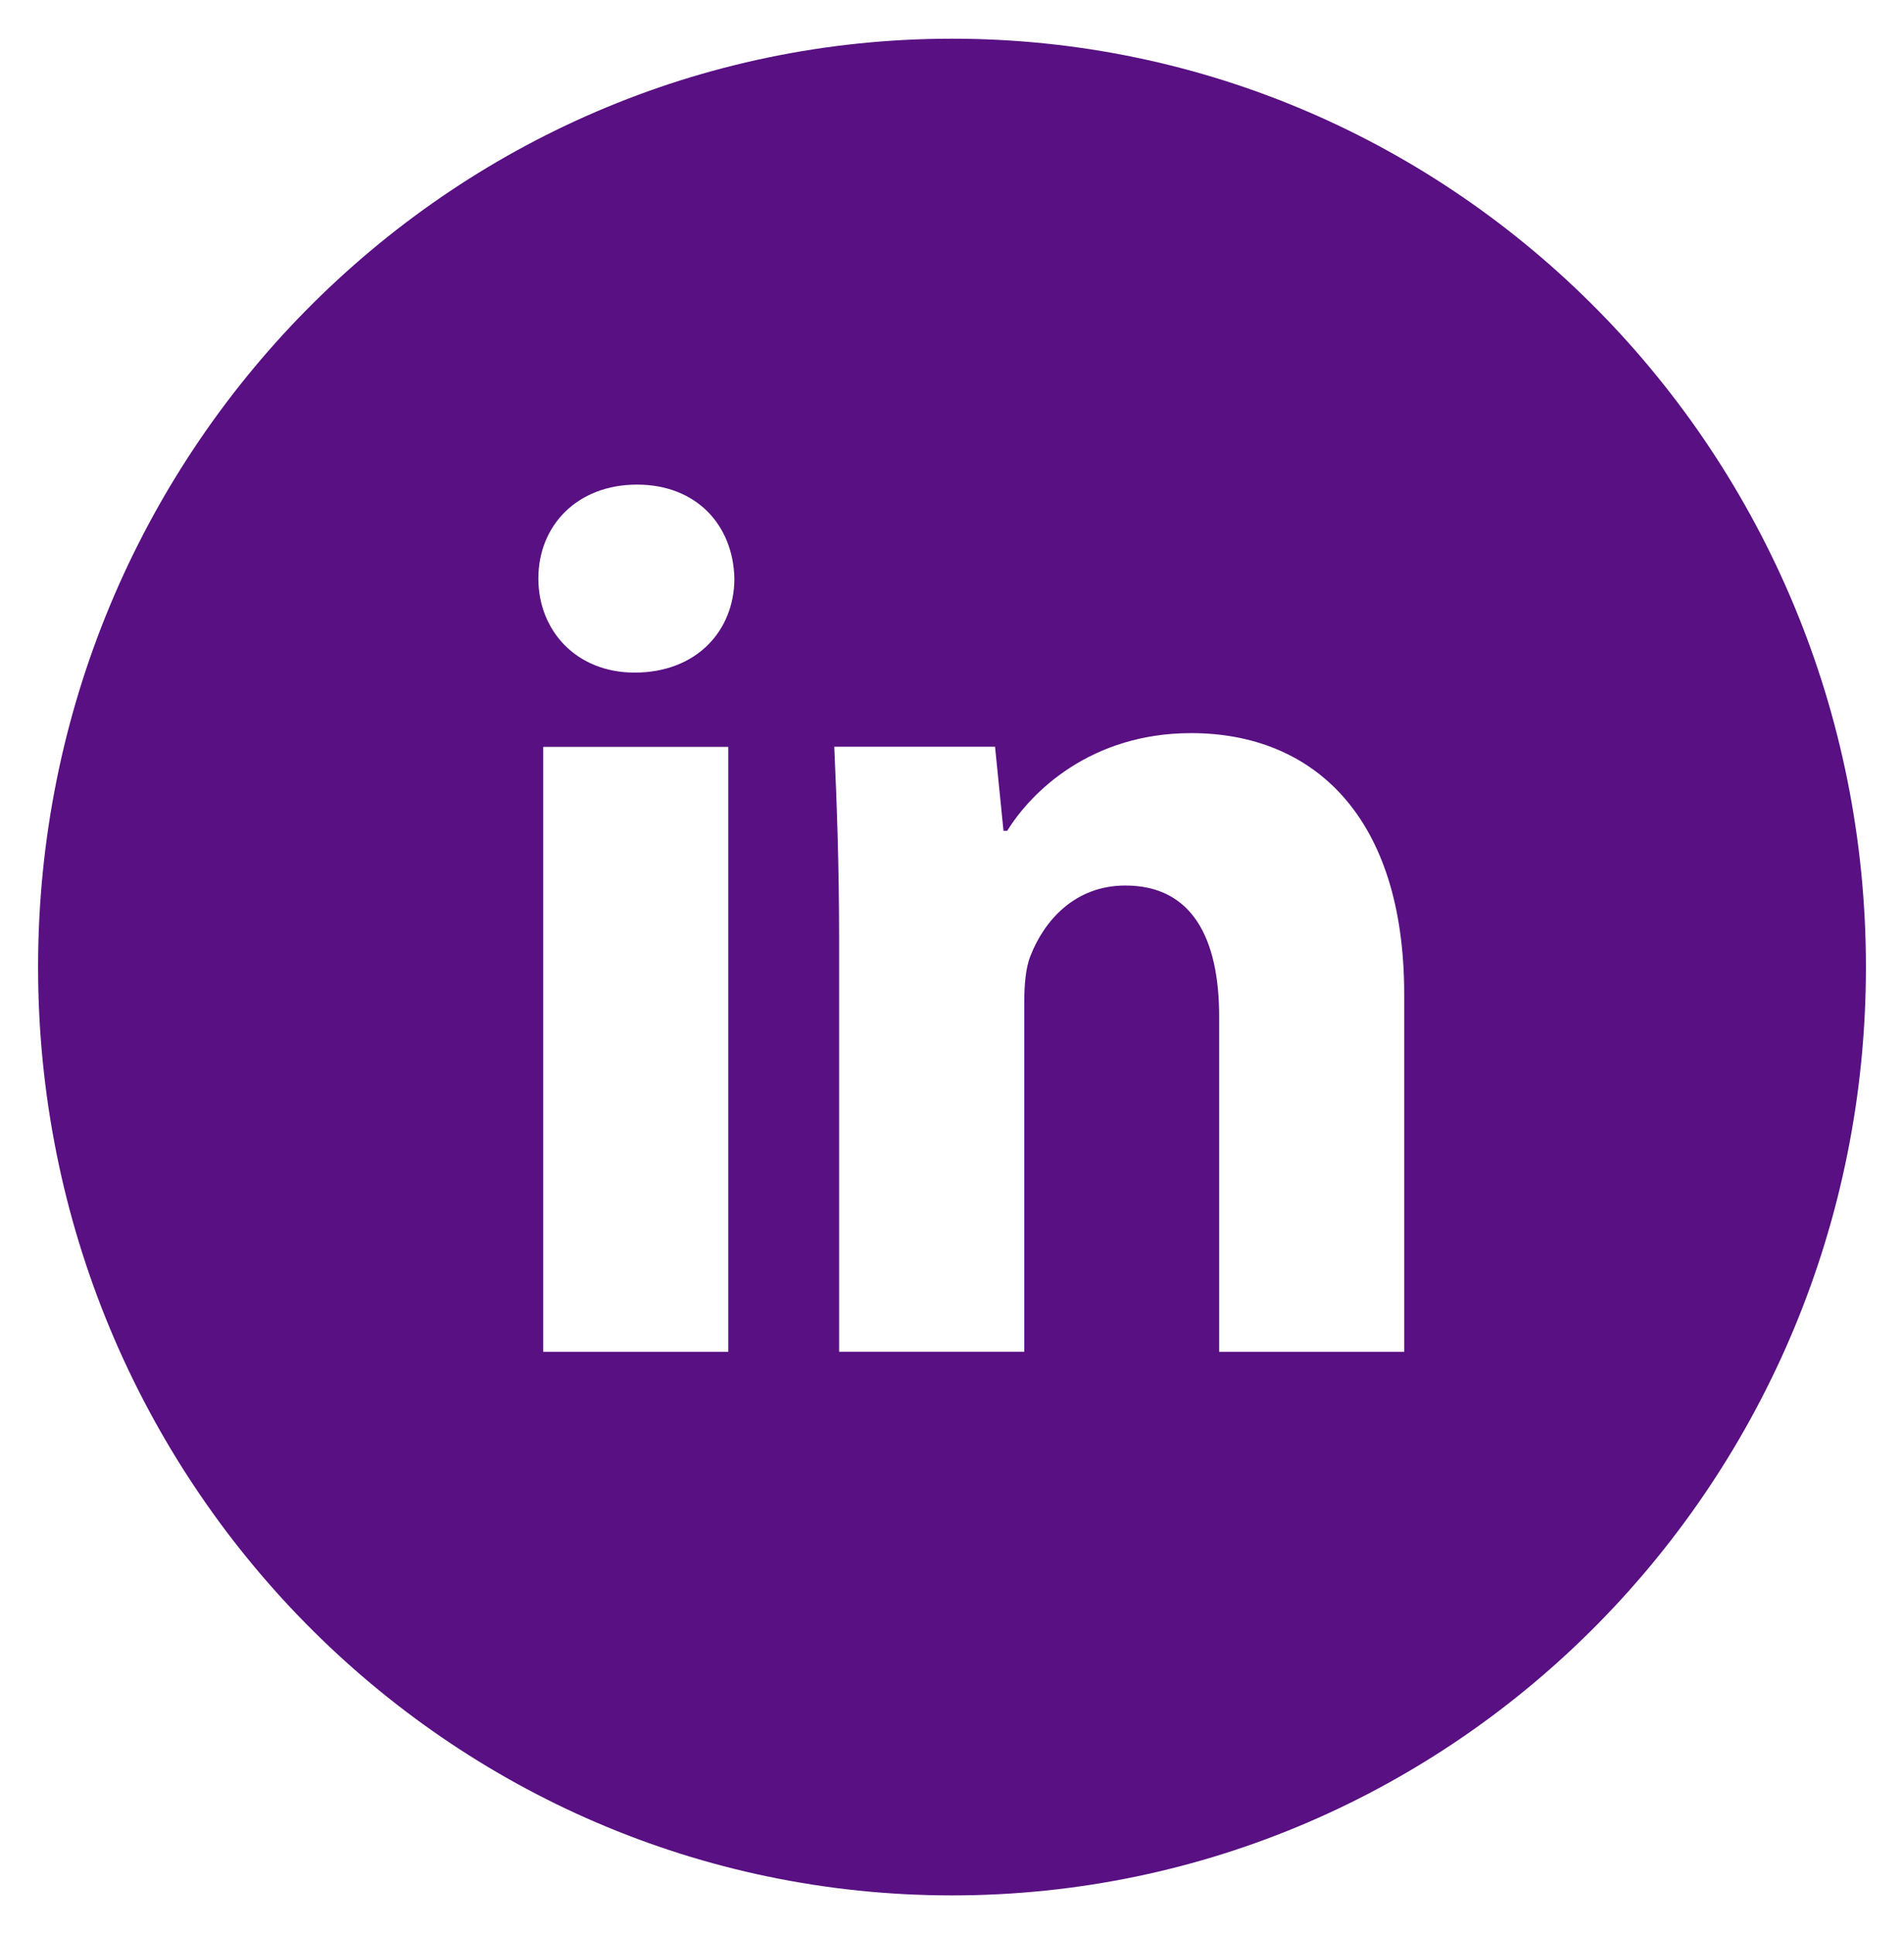<svg width="64" height="65" viewBox="0 0 64 65" fill="none" xmlns="http://www.w3.org/2000/svg">
<path d="M32 1.301C15.034 1.301 1.28 15.269 1.28 32.501C1.28 49.732 15.034 63.701 32 63.701C48.967 63.701 62.72 49.732 62.72 32.501C62.72 15.269 48.967 1.301 32 1.301ZM24.48 45.432H18.259V25.101H24.48V45.432ZM21.331 22.605C19.367 22.605 18.096 21.191 18.096 19.442C18.096 17.658 19.405 16.287 21.412 16.287C23.418 16.287 24.647 17.658 24.685 19.442C24.685 21.191 23.418 22.605 21.331 22.605ZM47.2 45.432H40.98V34.165C40.98 31.542 40.077 29.761 37.828 29.761C36.109 29.761 35.088 30.967 34.637 32.127C34.471 32.54 34.429 33.125 34.429 33.706V45.429H28.205V31.584C28.205 29.046 28.125 26.924 28.042 25.097H33.447L33.731 27.922H33.856C34.675 26.596 36.682 24.639 40.039 24.639C44.132 24.639 47.2 27.424 47.2 33.411V45.432Z" fill="#581082"/>
</svg>
